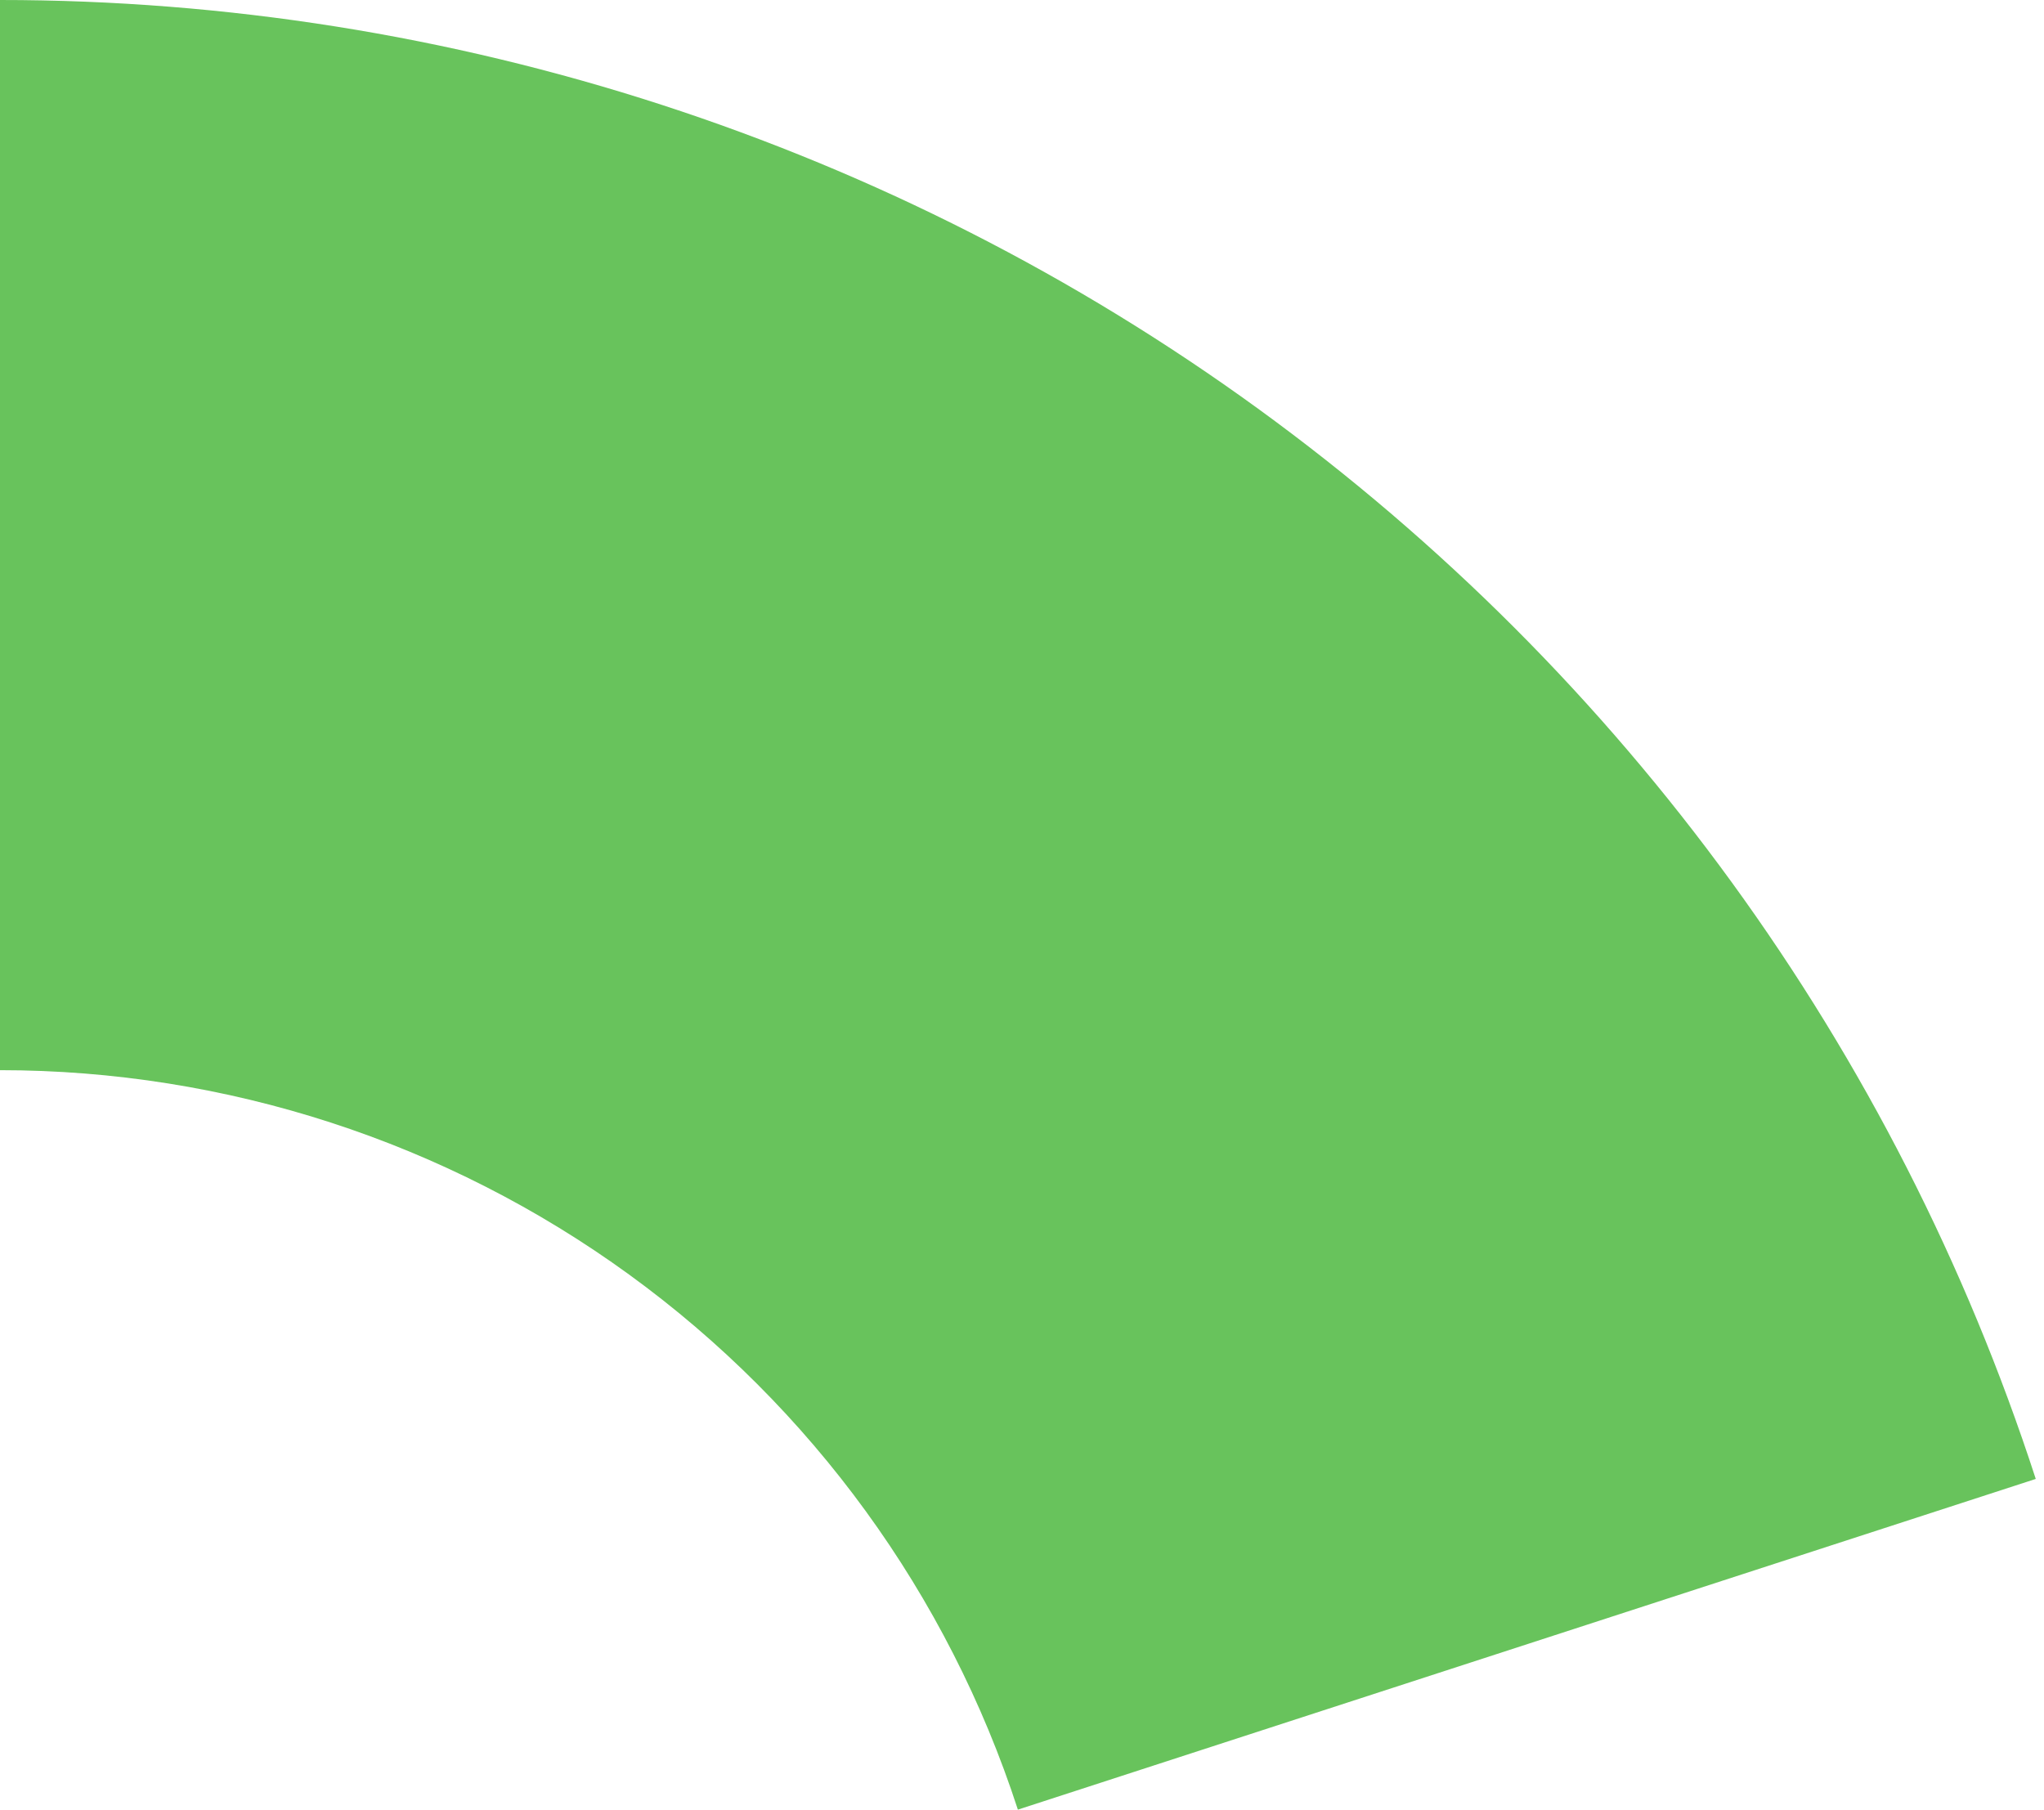 <svg width="96" height="85" viewBox="0 0 96 85" fill="none" xmlns="http://www.w3.org/2000/svg">
<path d="M0 0C21.23 2.53171e-07 41.916 6.721 59.092 19.2C76.268 31.679 89.052 49.275 95.613 69.467L47.806 85C44.526 74.904 38.134 66.106 29.546 59.867C20.958 53.627 10.615 50.267 0 50.267V0Z" fill="#68C35C"/>
</svg>
